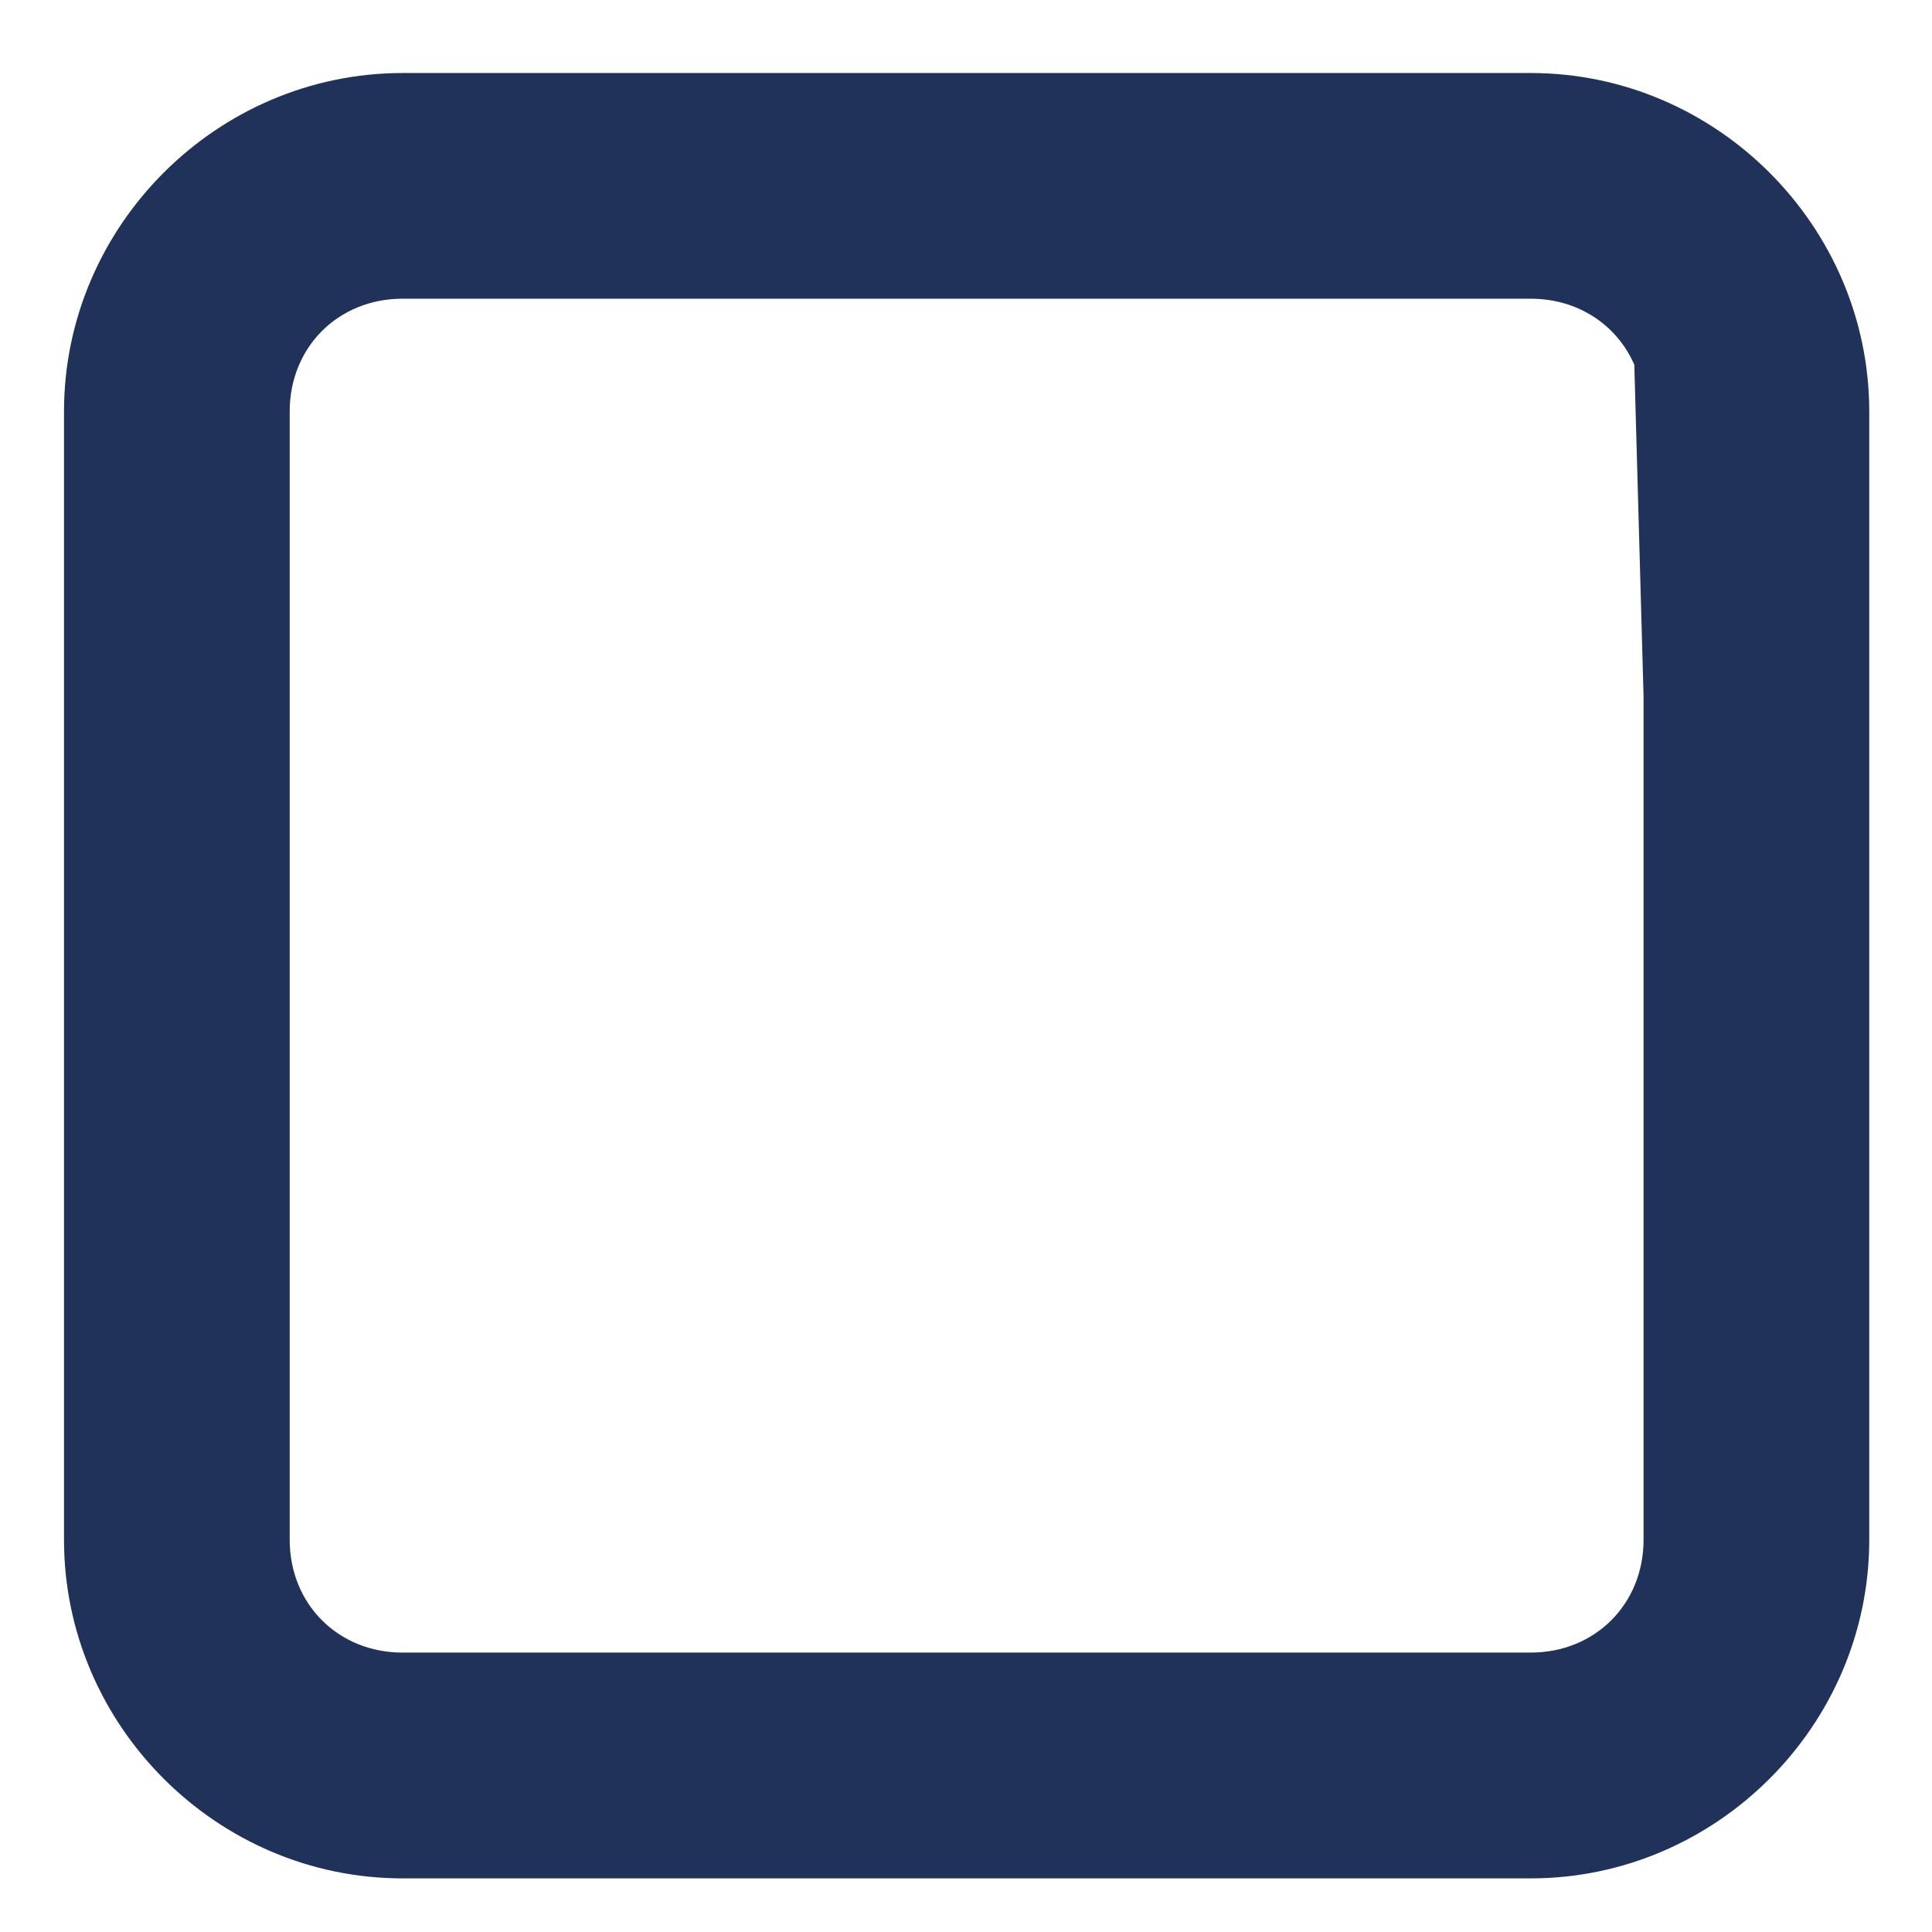 <?xml version="1.0" encoding="UTF-8" standalone="no"?>
<!-- Created with Inkscape (http://www.inkscape.org/) -->

<svg
   width="64"
   height="64"
   viewBox="0 0 16.933 16.933"
   version="1.1"
   id="svg1"
   xmlns="http://www.w3.org/2000/svg"
   xmlns:svg="http://www.w3.org/2000/svg">
  <defs
     id="defs1" />
  <g
     id="layer1">
    <path
       d="m 3.528,0.64 c -1.626,0 -2.967,1.34 -2.967,2.967 v 9.889 c 0,1.626 1.34,2.967 2.967,2.967 H 13.416 c 1.626,0 2.967,-1.34 2.967,-2.967 V 3.607 c 0,-1.626 -1.34,-2.967 -2.967,-2.967 z m 0,1.978 H 13.416 c 0.417,0 0.757,0.232 0.908,0.579 l 0.081,2.905 v 7.393 c 0,0.564 -0.425,0.989 -0.989,0.989 H 3.528 c -0.564,0 -0.989,-0.425 -0.989,-0.989 V 3.607 c 0,-0.564 0.425,-0.989 0.989,-0.989 z"
       fill="#20325a"
       id="path1"
        />
  </g>
</svg>
